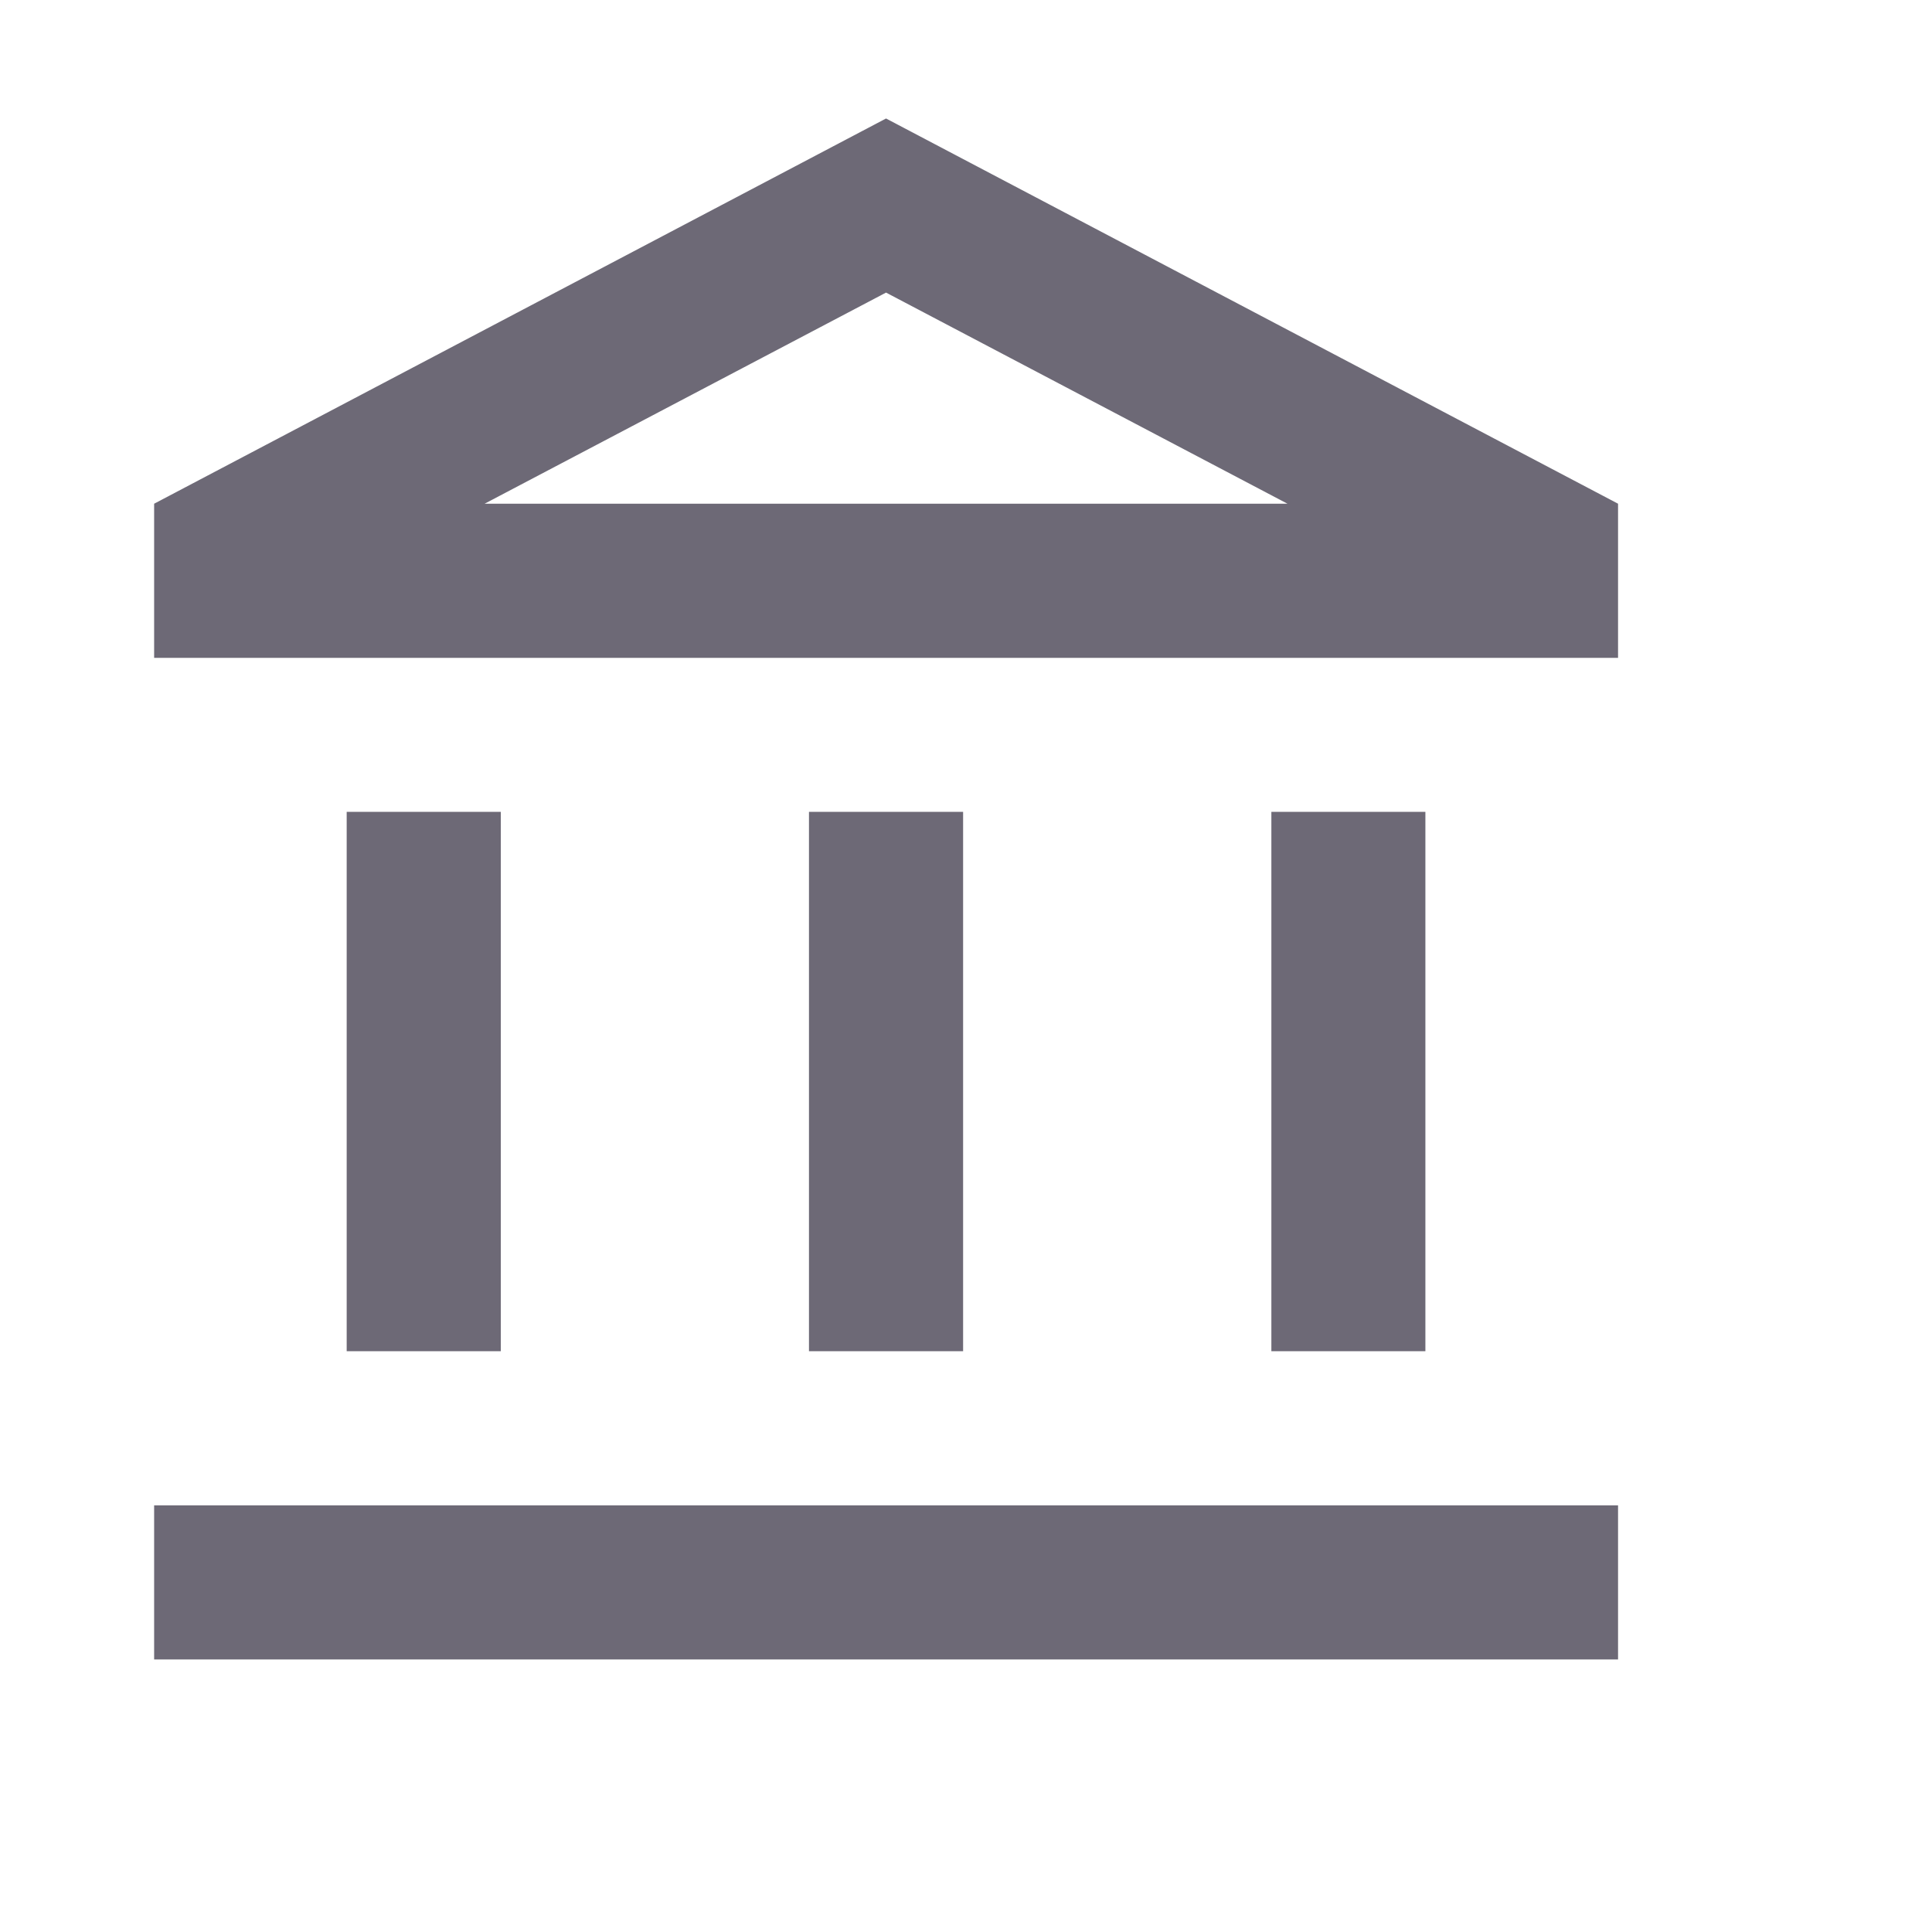 <svg width="18" height="18" viewBox="0 0 18 18" fill="none" xmlns="http://www.w3.org/2000/svg">
<path d="M4.666 7.564H3.23V12.589H4.666V7.564ZM8.973 7.564H7.537V12.589H8.973V7.564ZM15.075 14.025H1.436V15.461H15.075V14.025ZM13.28 7.564H11.845V12.589H13.28V7.564ZM8.255 2.726L11.995 4.693H4.515L8.255 2.726ZM8.255 1.104L1.436 4.693V6.129H15.075V4.693L8.255 1.104Z" fill="#6D6976"/>
</svg>
